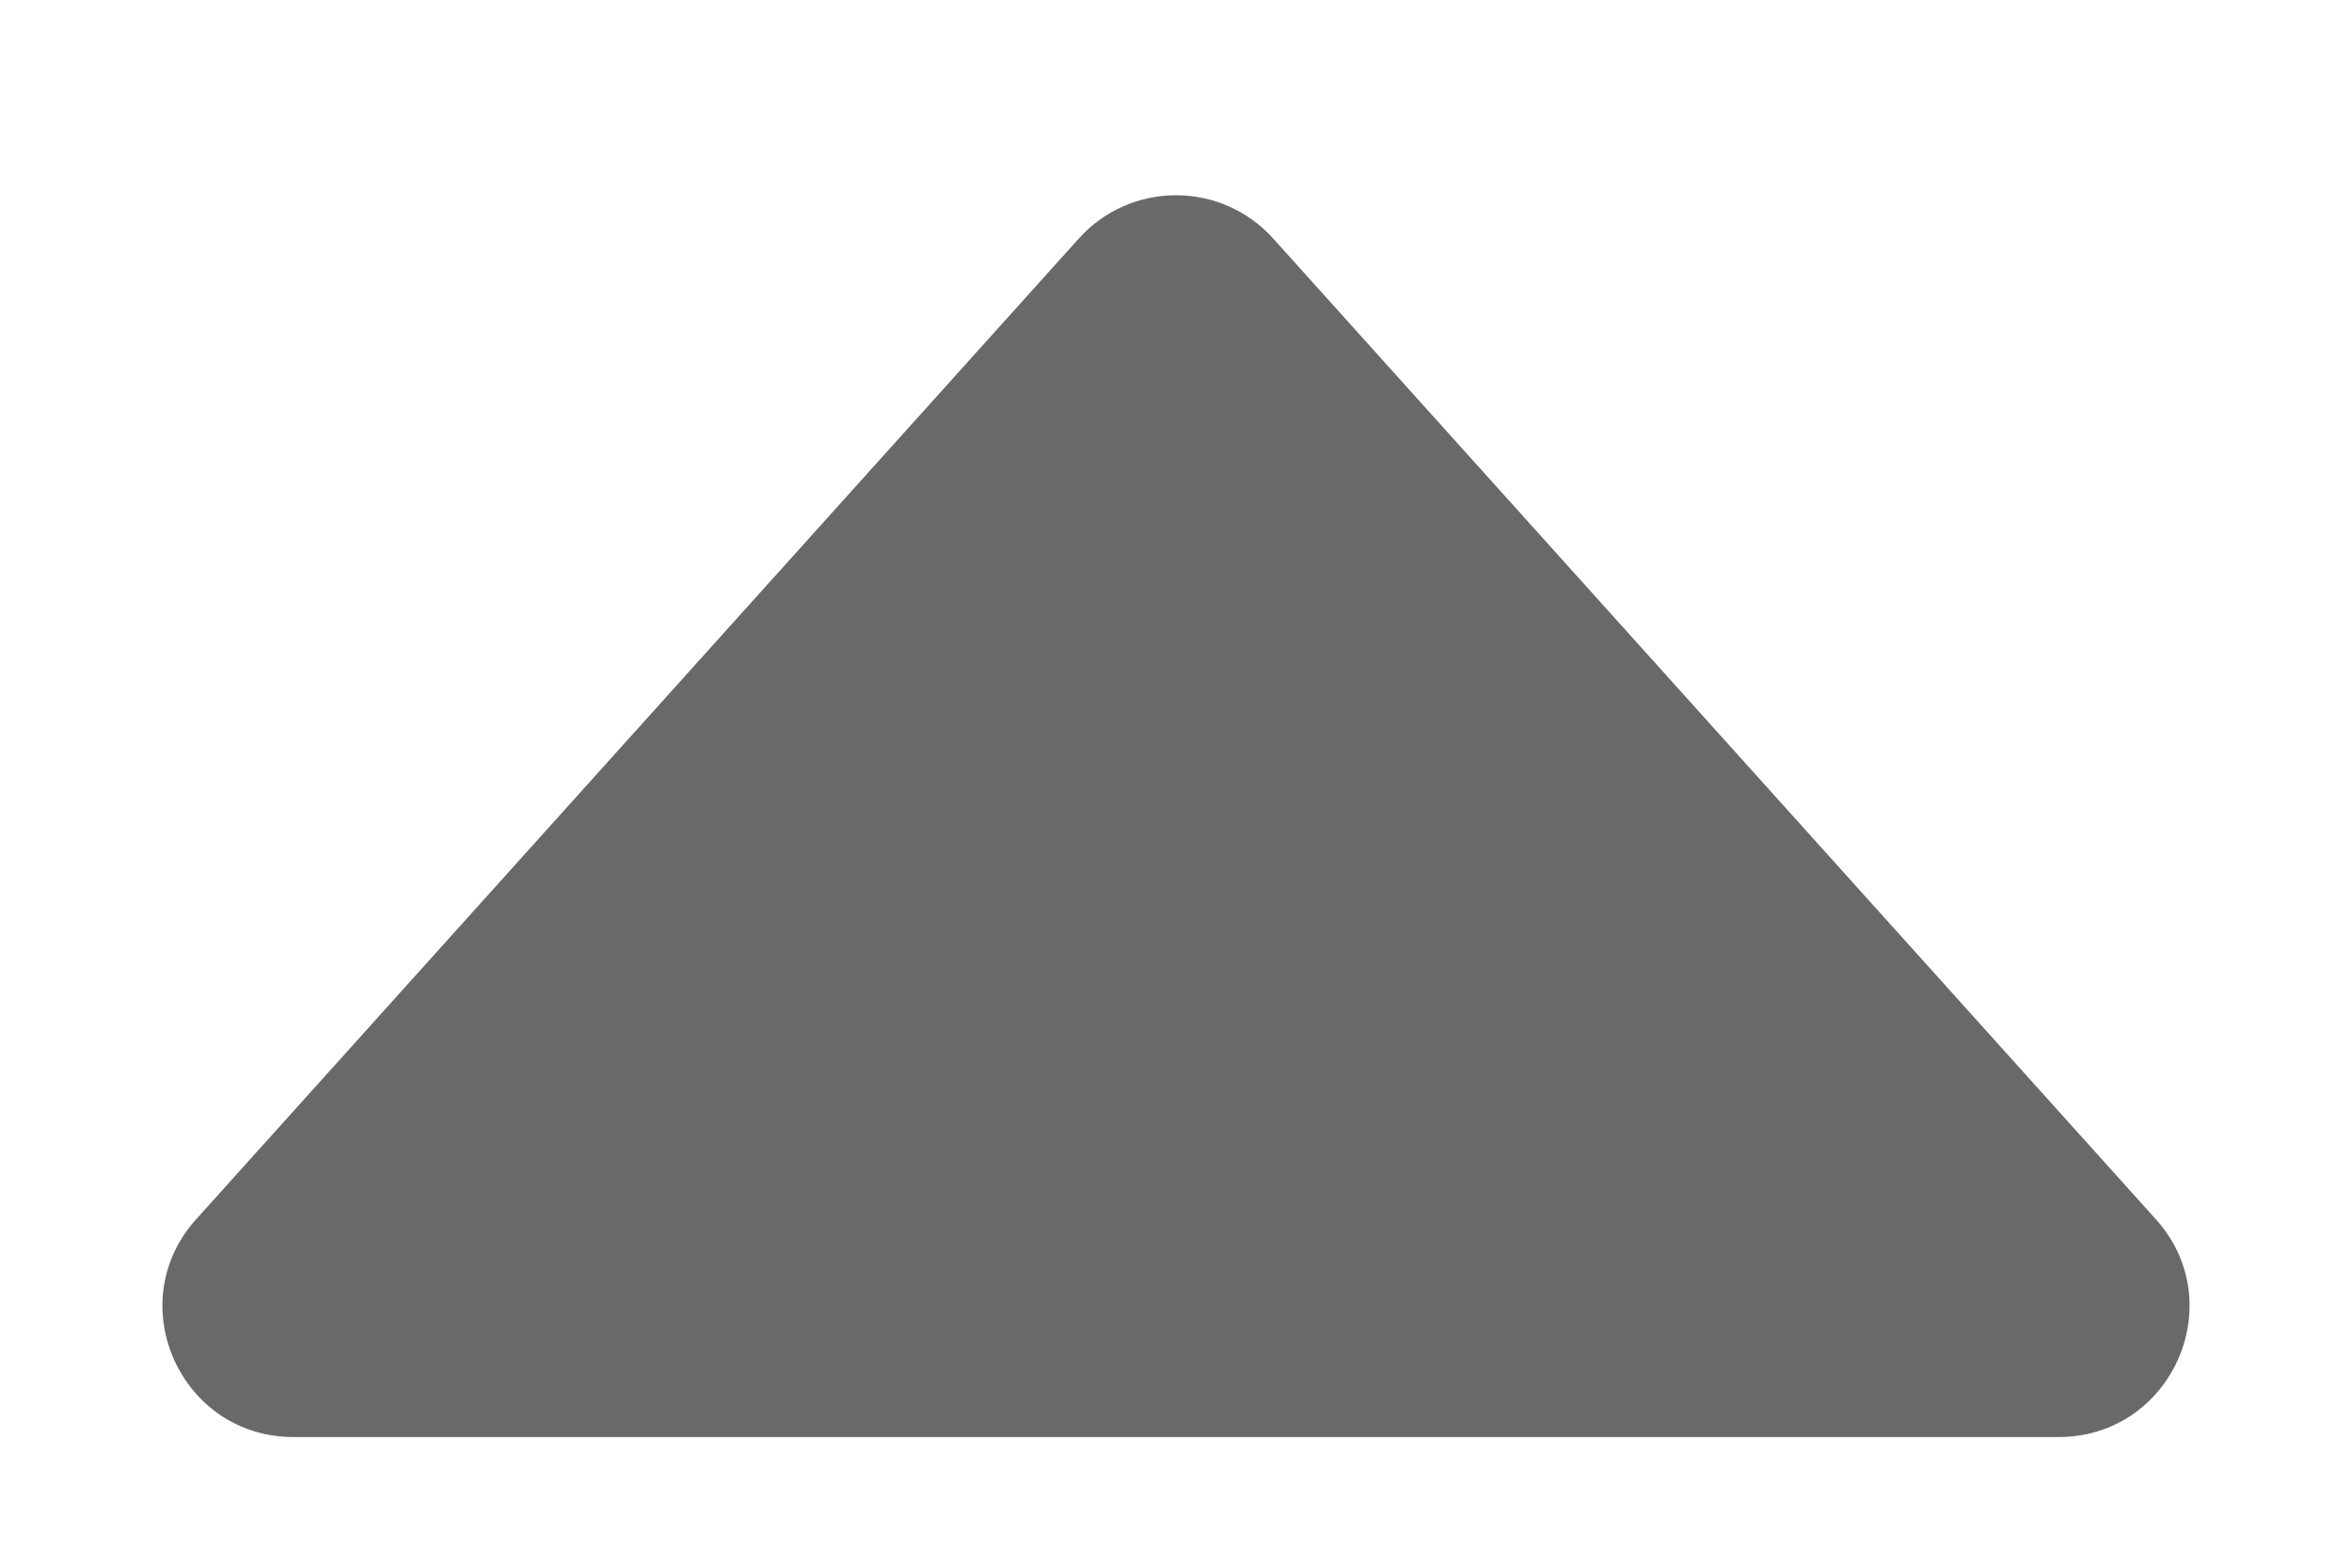 <svg width="9" height="6" viewBox="0 0 9 6" fill="none" xmlns="http://www.w3.org/2000/svg">
<path d="M4.128 0.913C4.327 0.692 4.673 0.692 4.872 0.913L8.249 4.666C8.539 4.987 8.31 5.5 7.877 5.5H1.123C0.69 5.5 0.461 4.987 0.751 4.666L4.128 0.913Z" fill="#696969"/>
</svg>
